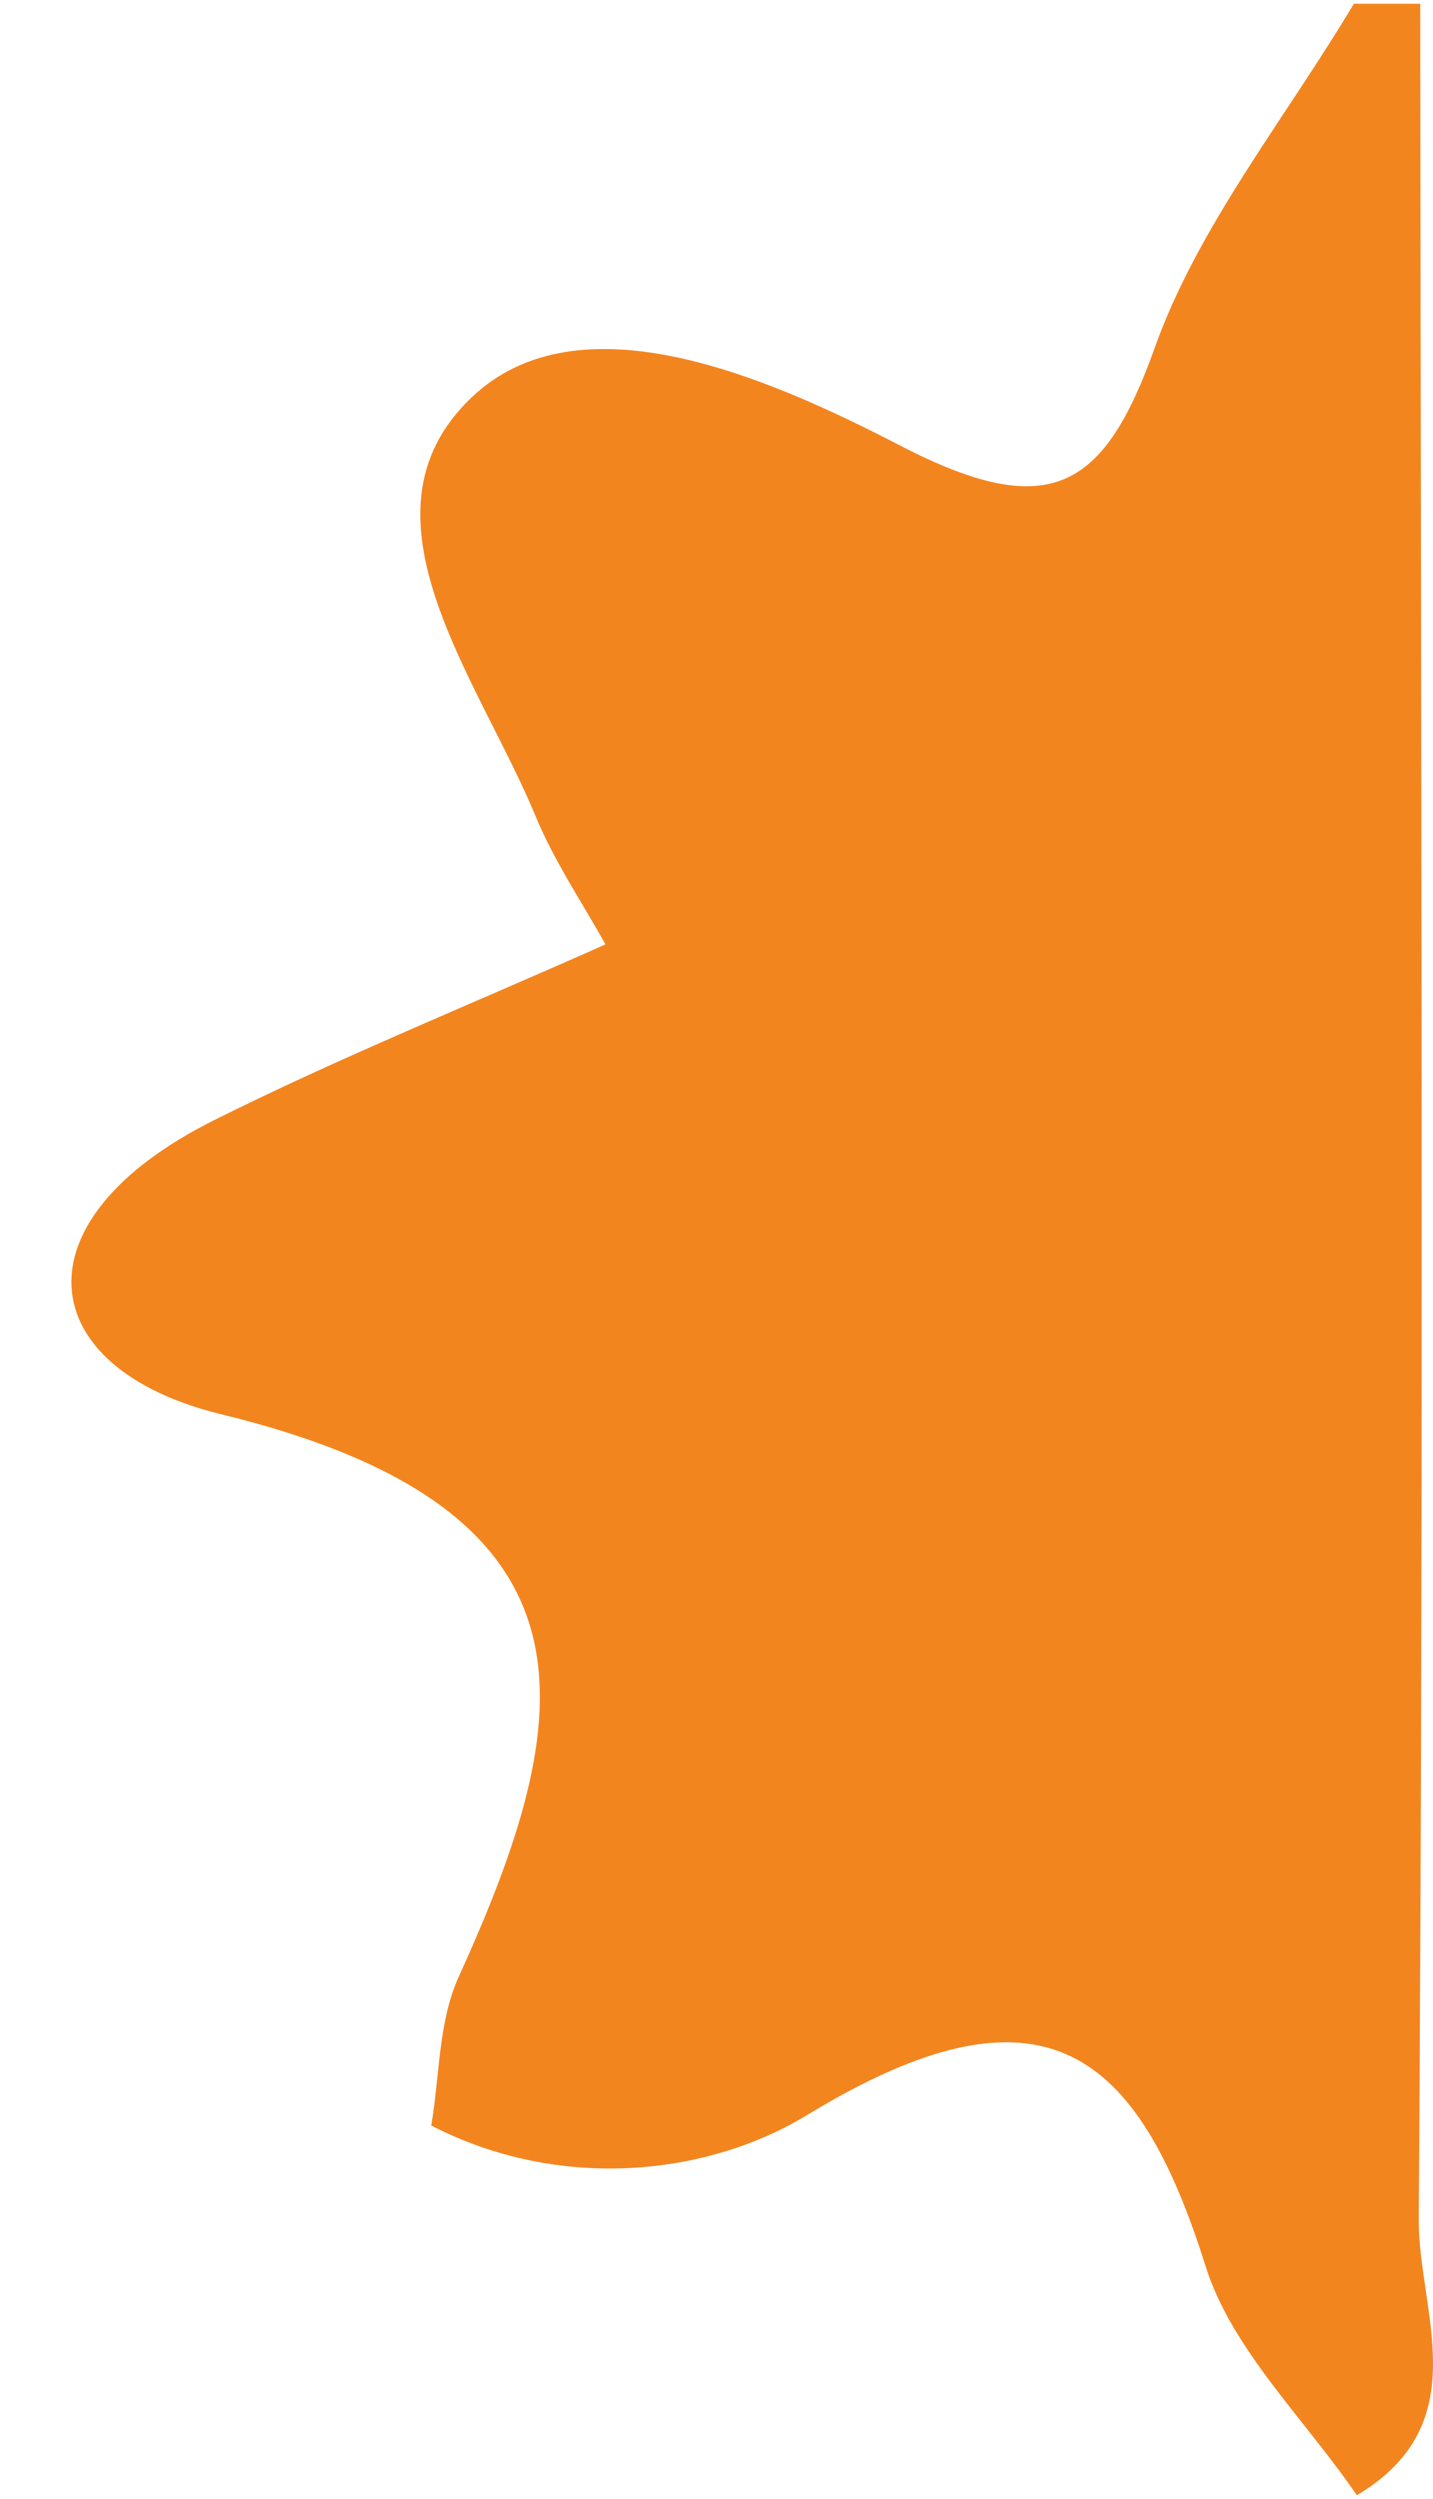 <?xml version="1.0" encoding="utf-8"?>
<!-- Generator: Adobe Illustrator 16.0.3, SVG Export Plug-In . SVG Version: 6.00 Build 0)  -->
<!DOCTYPE svg PUBLIC "-//W3C//DTD SVG 1.1//EN" "http://www.w3.org/Graphics/SVG/1.1/DTD/svg11.dtd">
<svg version="1.1" id="Capa_1" xmlns="http://www.w3.org/2000/svg" xmlns:xlink="http://www.w3.org/1999/xlink" x="0px" y="0px"
	 width="344.118px" height="600px" viewBox="-10 0 344.118 600" enable-background="new -10 0 344.118 600" xml:space="preserve">
<g>
	<g>
		<path fill="#F3851F" d="M93.556,510.324c2.071-11.964,1.674-24.866,6.609-35.715c28.23-62.052,37.959-111.914-56.998-135.033
			c-45.361-11.063-50.039-46.532-1.666-70.668c29.896-14.934,61.149-27.567,93.891-42.157c-5.394-9.761-12.25-19.836-16.756-30.741
			c-13.66-33.027-44.935-72.312-15.473-100.508c25.905-24.809,71.344-4.916,102.989,11.477
			c35.93,18.592,48.975,10.617,61.146-23.494c10.423-29.196,31.47-55.179,47.815-82.588c5.314,0,10.623,0,15.939,0
			c0.141,177.323,0.881,354.645-0.359,531.953c-0.145,22.009,14.23,48.919-14.863,66.254
			c-12.438-18.207-30.043-35.058-36.293-54.902c-16.191-51.449-38.583-71.187-95.768-36.356
			C159.638,522.529,124.192,526.173,93.556,510.324z"/>
	</g>
</g>
</svg>
